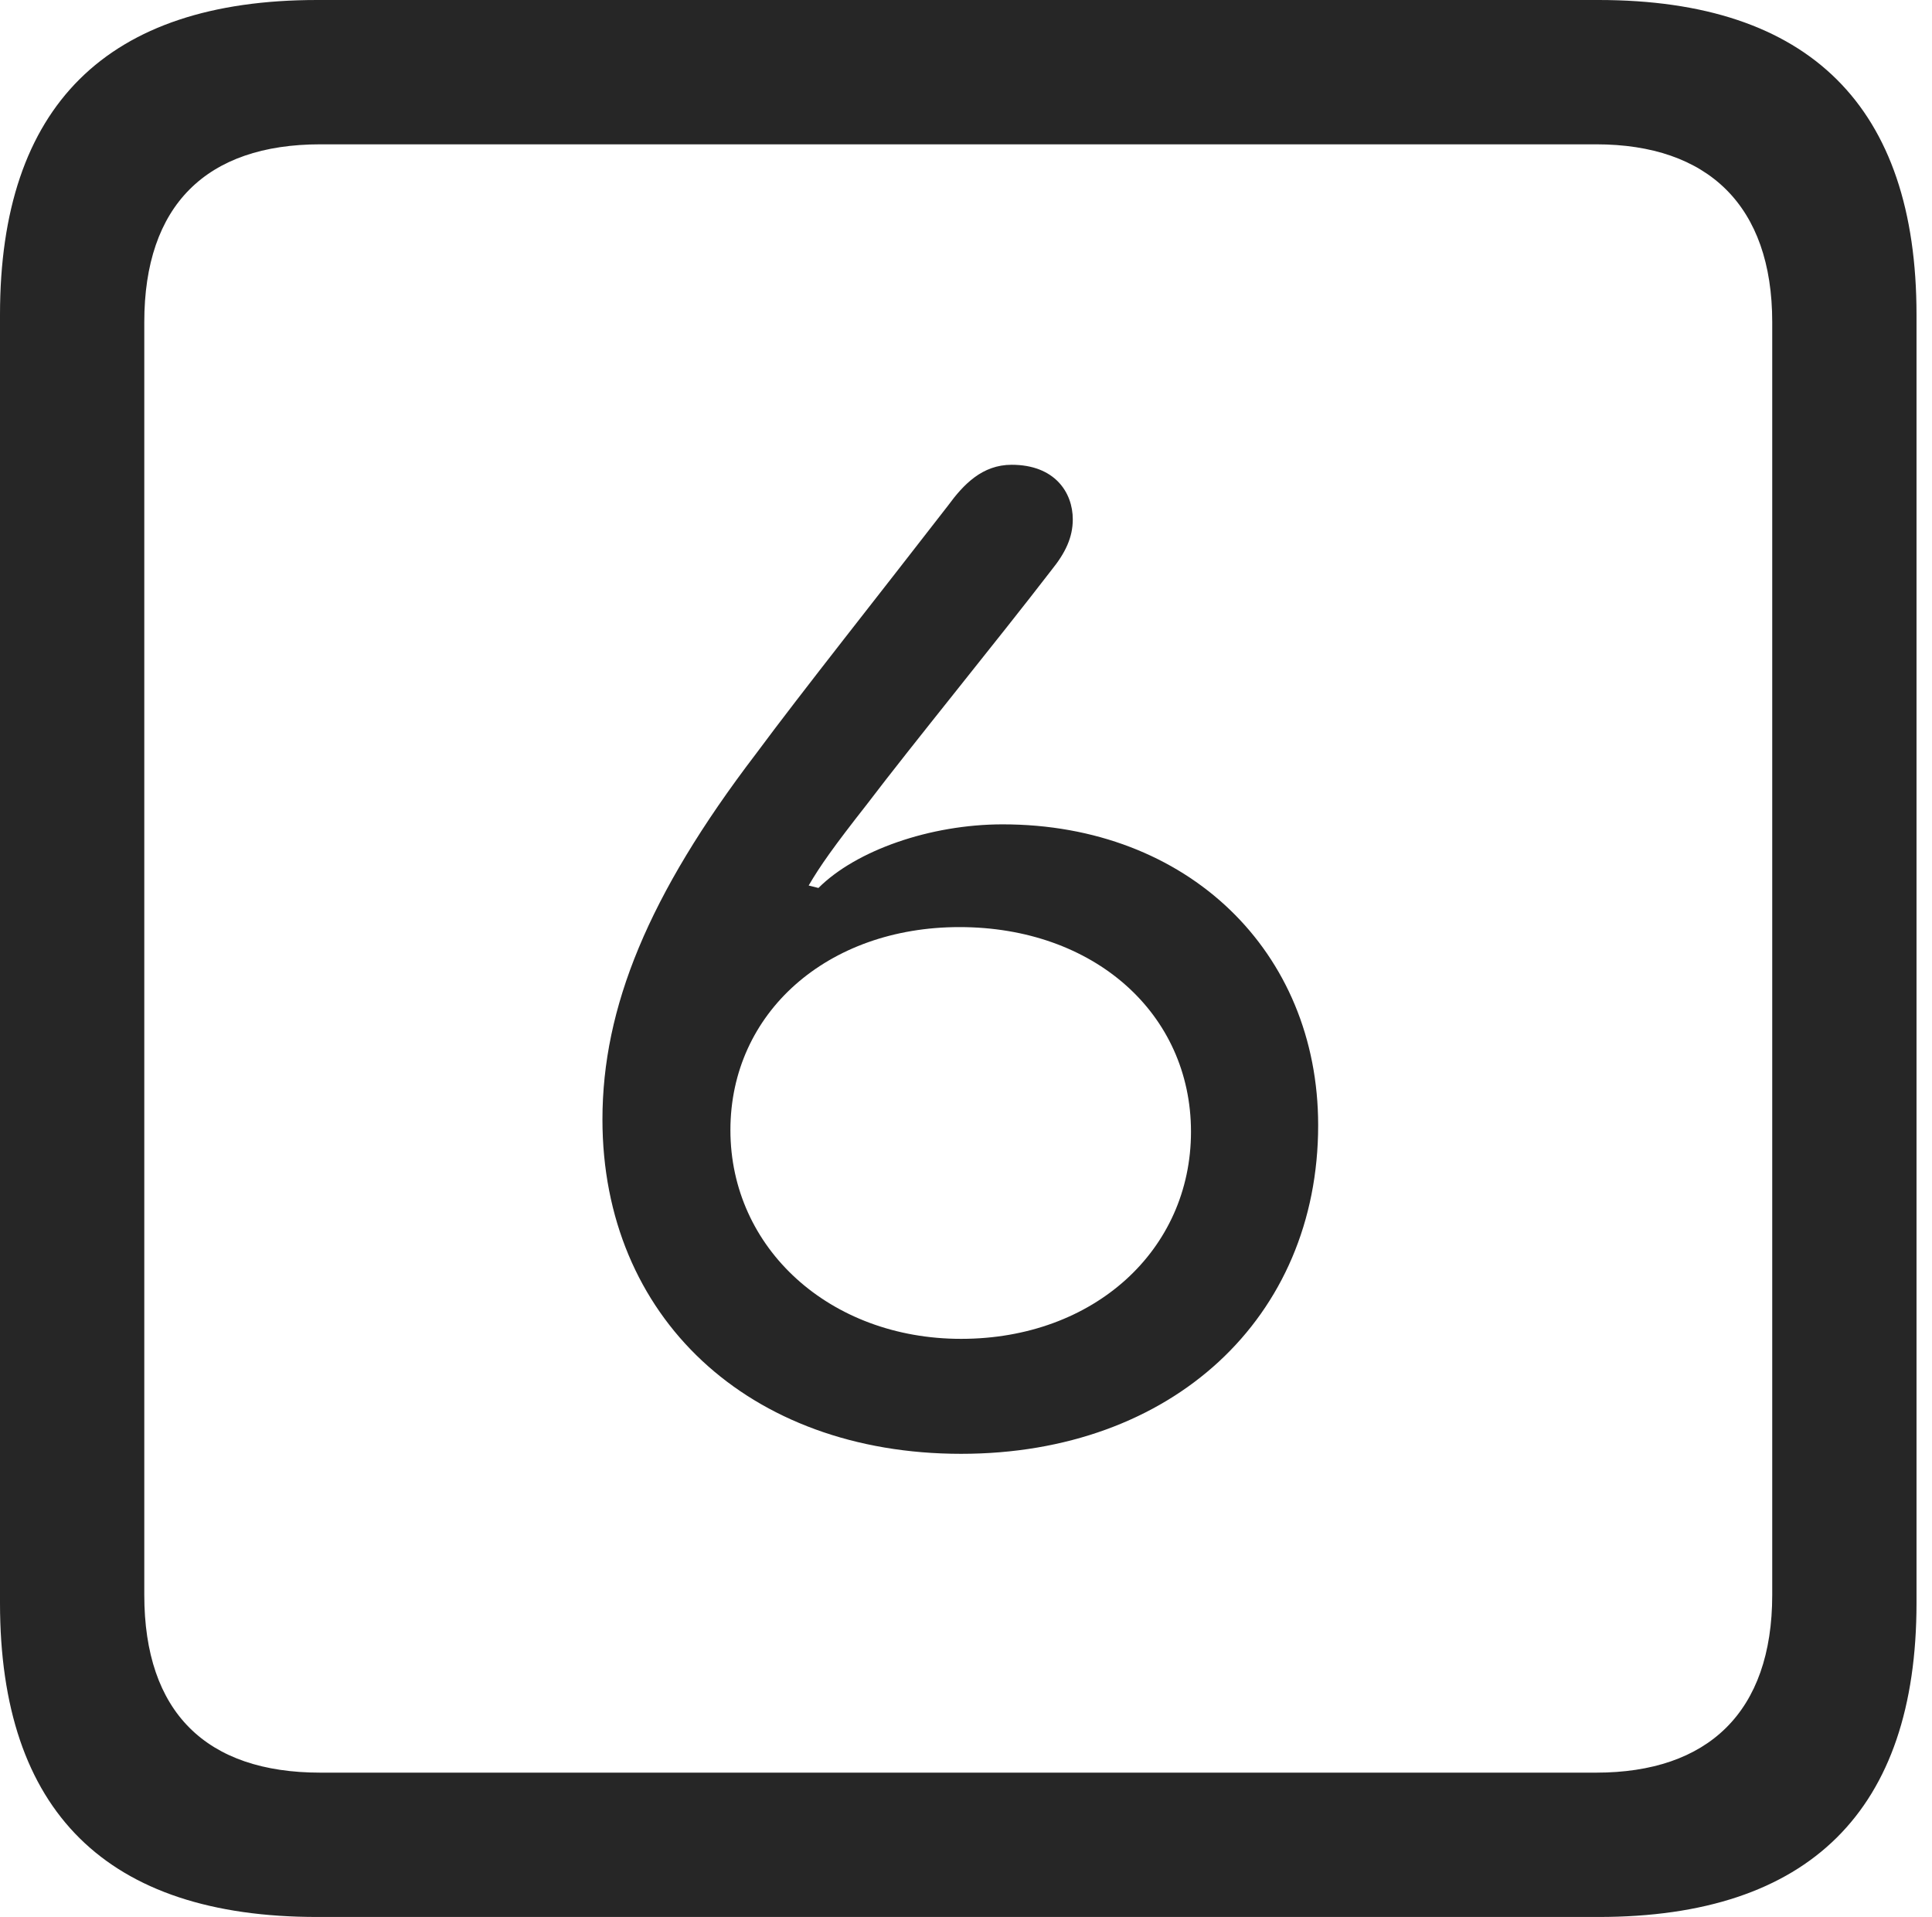 <?xml version="1.0" encoding="UTF-8"?>
<!--Generator: Apple Native CoreSVG 326-->
<!DOCTYPE svg
PUBLIC "-//W3C//DTD SVG 1.1//EN"
       "http://www.w3.org/Graphics/SVG/1.1/DTD/svg11.dtd">
<svg version="1.1" xmlns="http://www.w3.org/2000/svg" xmlns:xlink="http://www.w3.org/1999/xlink" viewBox="0 0 46.289 45.918">
 <g>
  <rect height="45.918" opacity="0" width="46.289" x="0" y="0"/>
  <path d="M7.598 45.918L38.301 45.918C43.359 45.918 45.918 43.359 45.918 38.398L45.918 7.539C45.918 2.559 43.359 0 38.301 0L7.598 0C2.559 0 0 2.539 0 7.539L0 38.398C0 43.398 2.559 45.918 7.598 45.918ZM7.676 42.461C4.941 42.461 3.457 41.016 3.457 38.203L3.457 7.715C3.457 4.922 4.941 3.457 7.676 3.457L38.242 3.457C40.918 3.457 42.461 4.922 42.461 7.715L42.461 38.203C42.461 41.016 40.918 42.461 38.242 42.461Z" fill="black" fill-opacity="0.85"/>
  <path d="M23.027 34.824C28.086 34.824 31.582 31.562 31.582 26.953C31.582 22.793 28.457 19.746 24.023 19.746C22.285 19.746 20.508 20.371 19.609 21.27L19.375 21.211C19.648 20.742 19.98 20.273 20.762 19.277C21.875 17.812 23.887 15.352 25.195 13.652C25.527 13.242 25.703 12.871 25.703 12.441C25.703 11.797 25.273 11.133 24.238 11.133C23.535 11.133 23.086 11.602 22.715 12.109C21.113 14.18 19.219 16.562 18.105 18.066C15.527 21.445 14.434 24.141 14.434 26.816C14.434 31.543 17.93 34.824 23.027 34.824ZM23.027 32.07C19.883 32.07 17.5 29.902 17.5 27.07C17.5 24.258 19.824 22.207 22.988 22.207C26.211 22.207 28.535 24.277 28.535 27.109C28.535 29.941 26.211 32.07 23.027 32.07Z" fill="black" fill-opacity="0.85"/>
 </g>
</svg>
